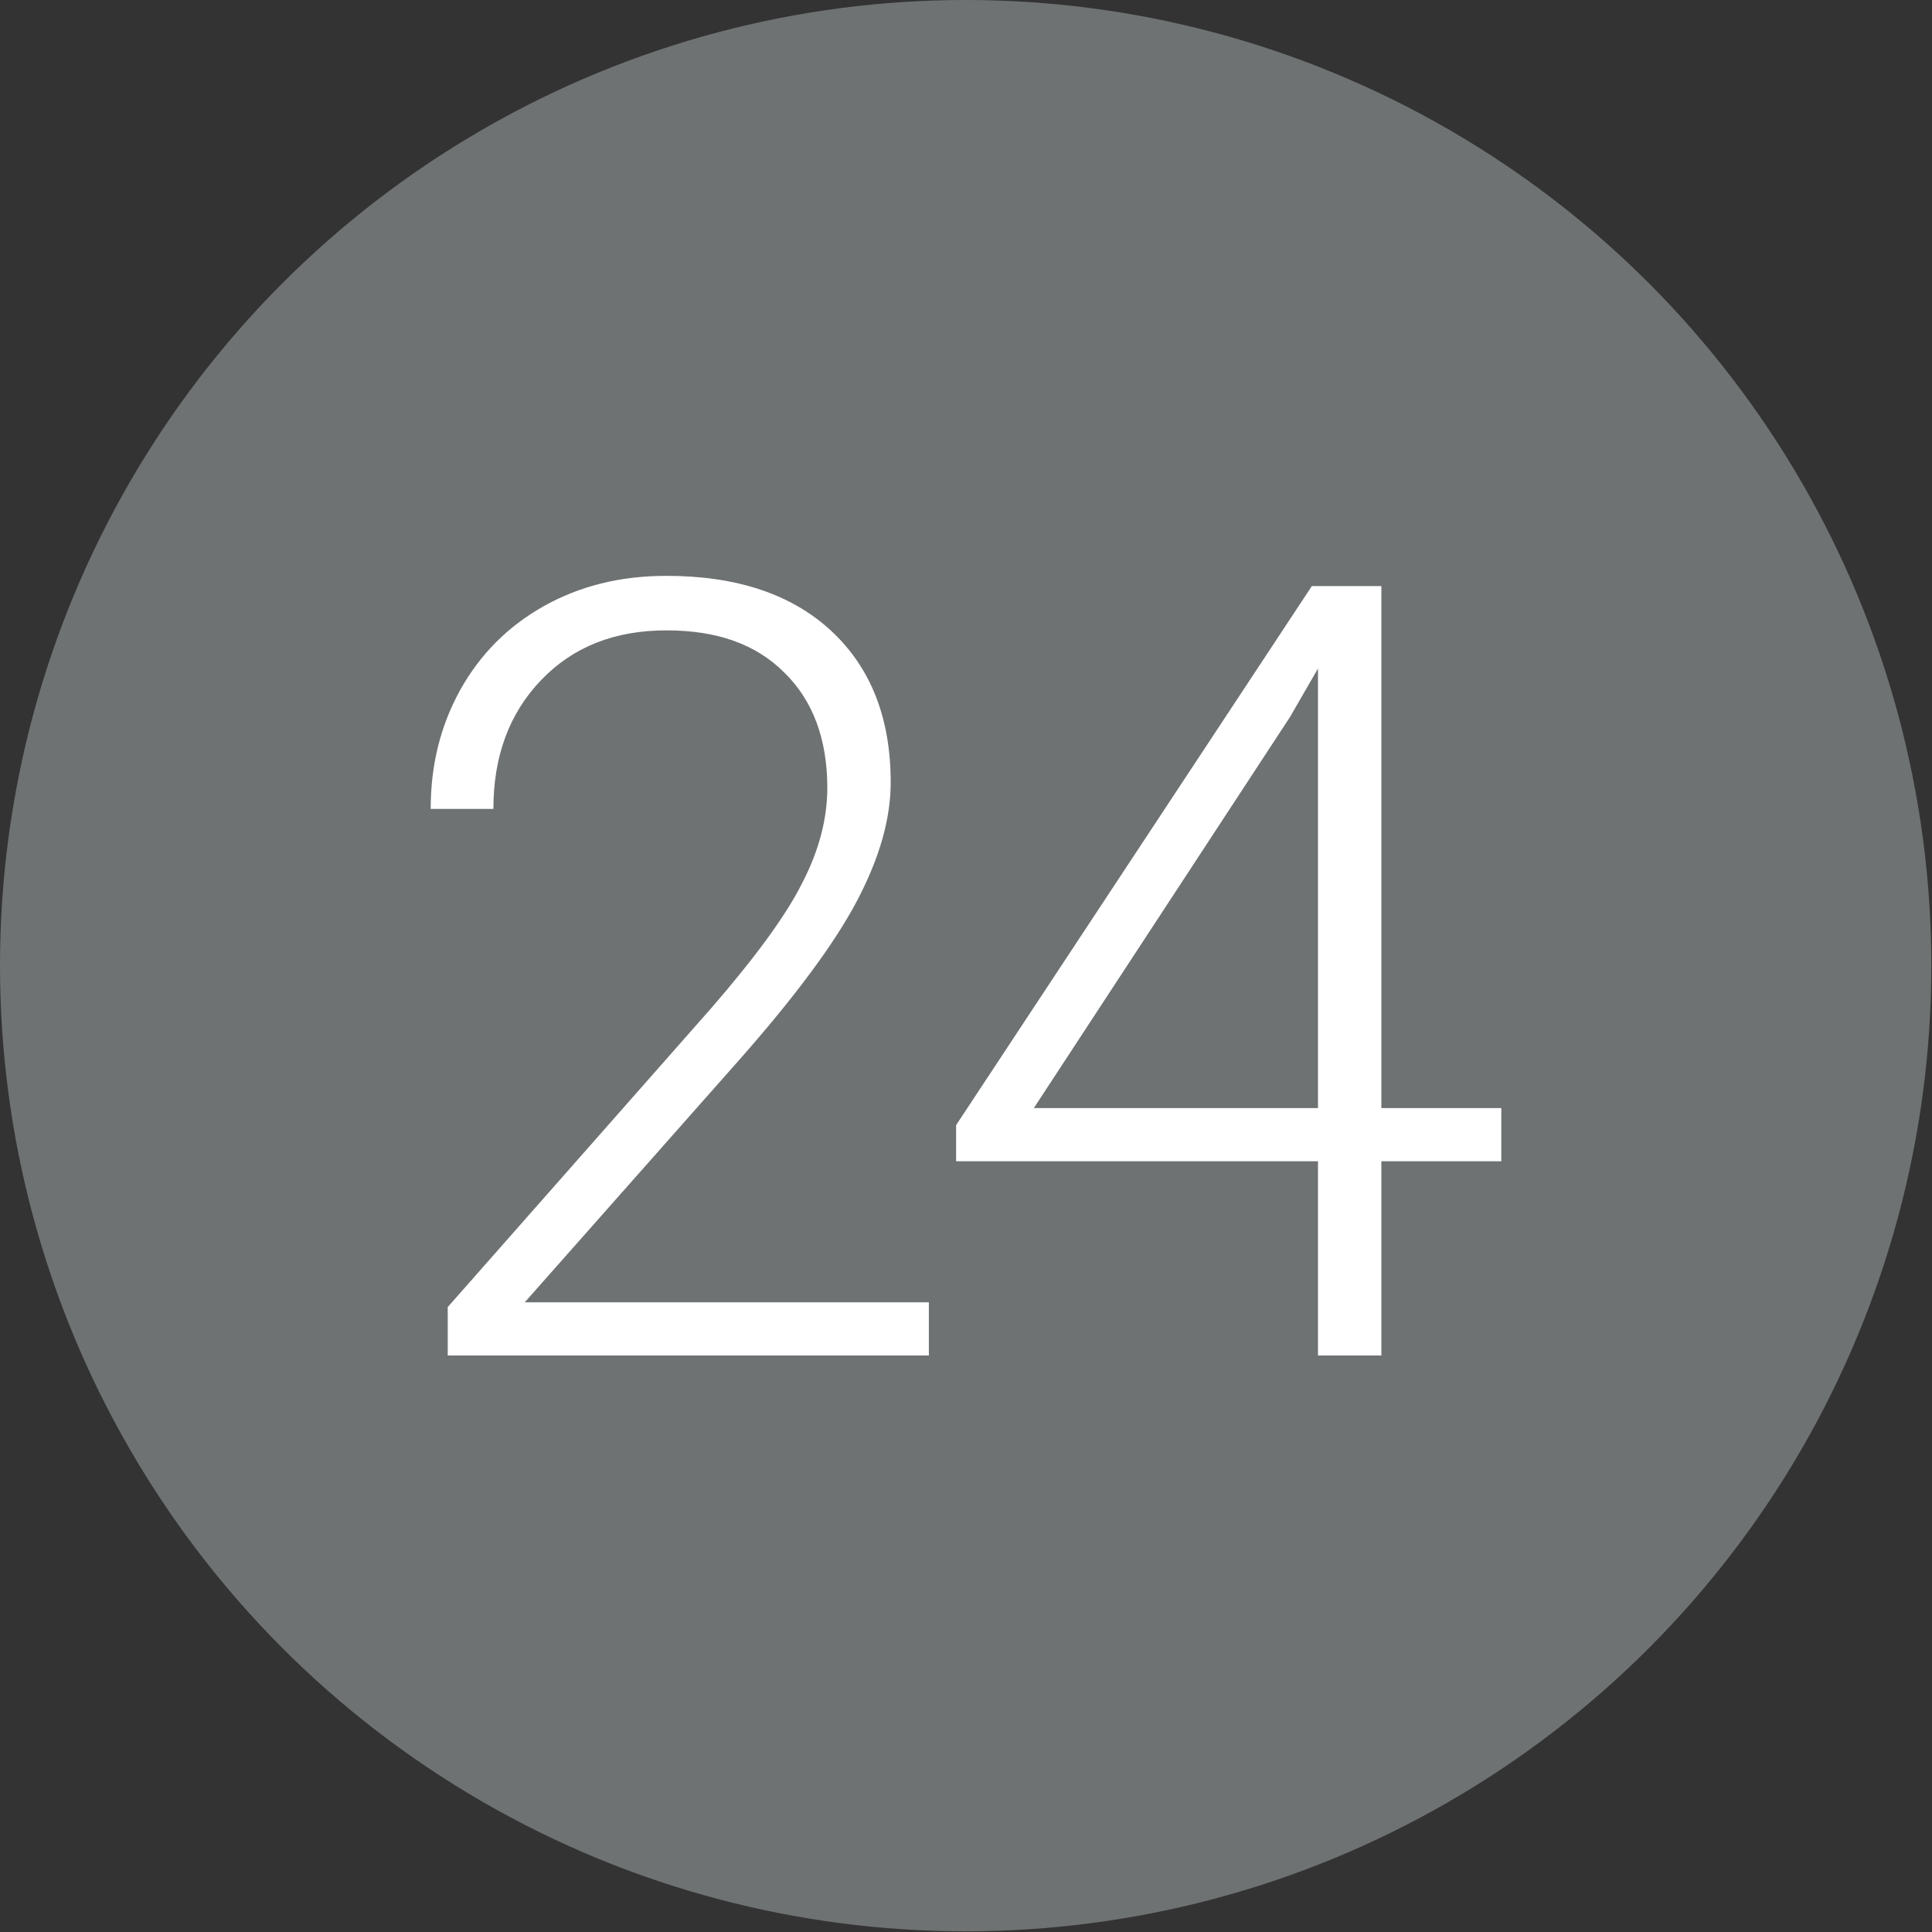 <?xml version="1.0" encoding="utf-8"?>
<!-- Generator: Adobe Illustrator 21.0.2, SVG Export Plug-In . SVG Version: 6.00 Build 0)  -->
<svg version="1.1" id="Layer_1" xmlns="http://www.w3.org/2000/svg" xmlns:xlink="http://www.w3.org/1999/xlink" x="0px" y="0px"
	 viewBox="0 0 283.5 283.5" style="enable-background:new 0 0 283.5 283.5;" xml:space="preserve">
<rect x="0" y="0" width="283.5" height="283.5" fill="#333333" stroke="none"/>
<style type="text/css">
	.st0{fill:#6F7273;}
	.st1{fill:#FFFFFF;}
</style>
<circle class="st0" cx="141.7" cy="141.7" r="141.7"/>
<g>
	<path class="st1" d="M136.4,198.9H65.7v-7.1l38.7-43.9c6.4-7.4,10.9-13.5,13.3-18.3c2.5-4.8,3.7-9.5,3.7-14
		c0-7.1-2.1-12.8-6.3-16.9c-4.2-4.2-9.9-6.2-17.3-6.2c-7.6,0-13.7,2.4-18.4,7.3c-4.7,4.9-7,11.2-7,18.9h-9.2
		c0-6.4,1.4-12.1,4.3-17.4c2.9-5.2,6.9-9.3,12.2-12.3c5.3-3,11.3-4.5,18.1-4.5c10.3,0,18.4,2.7,24.2,8.1c5.8,5.4,8.7,12.8,8.7,22.2
		c0,5.3-1.6,11-4.9,17.3c-3.3,6.3-9.1,14.1-17.3,23.4l-31.5,35.6h59.3V198.9z"/>
	<path class="st1" d="M202.7,162.6h17.6v7.8h-17.6v28.5h-9.3v-28.5h-53.1v-5.3l52.2-79.1h10.2V162.6z M151.7,162.6h41.7V98.1
		l-4.1,7.1L151.7,162.6z"/>
</g>
</svg>
